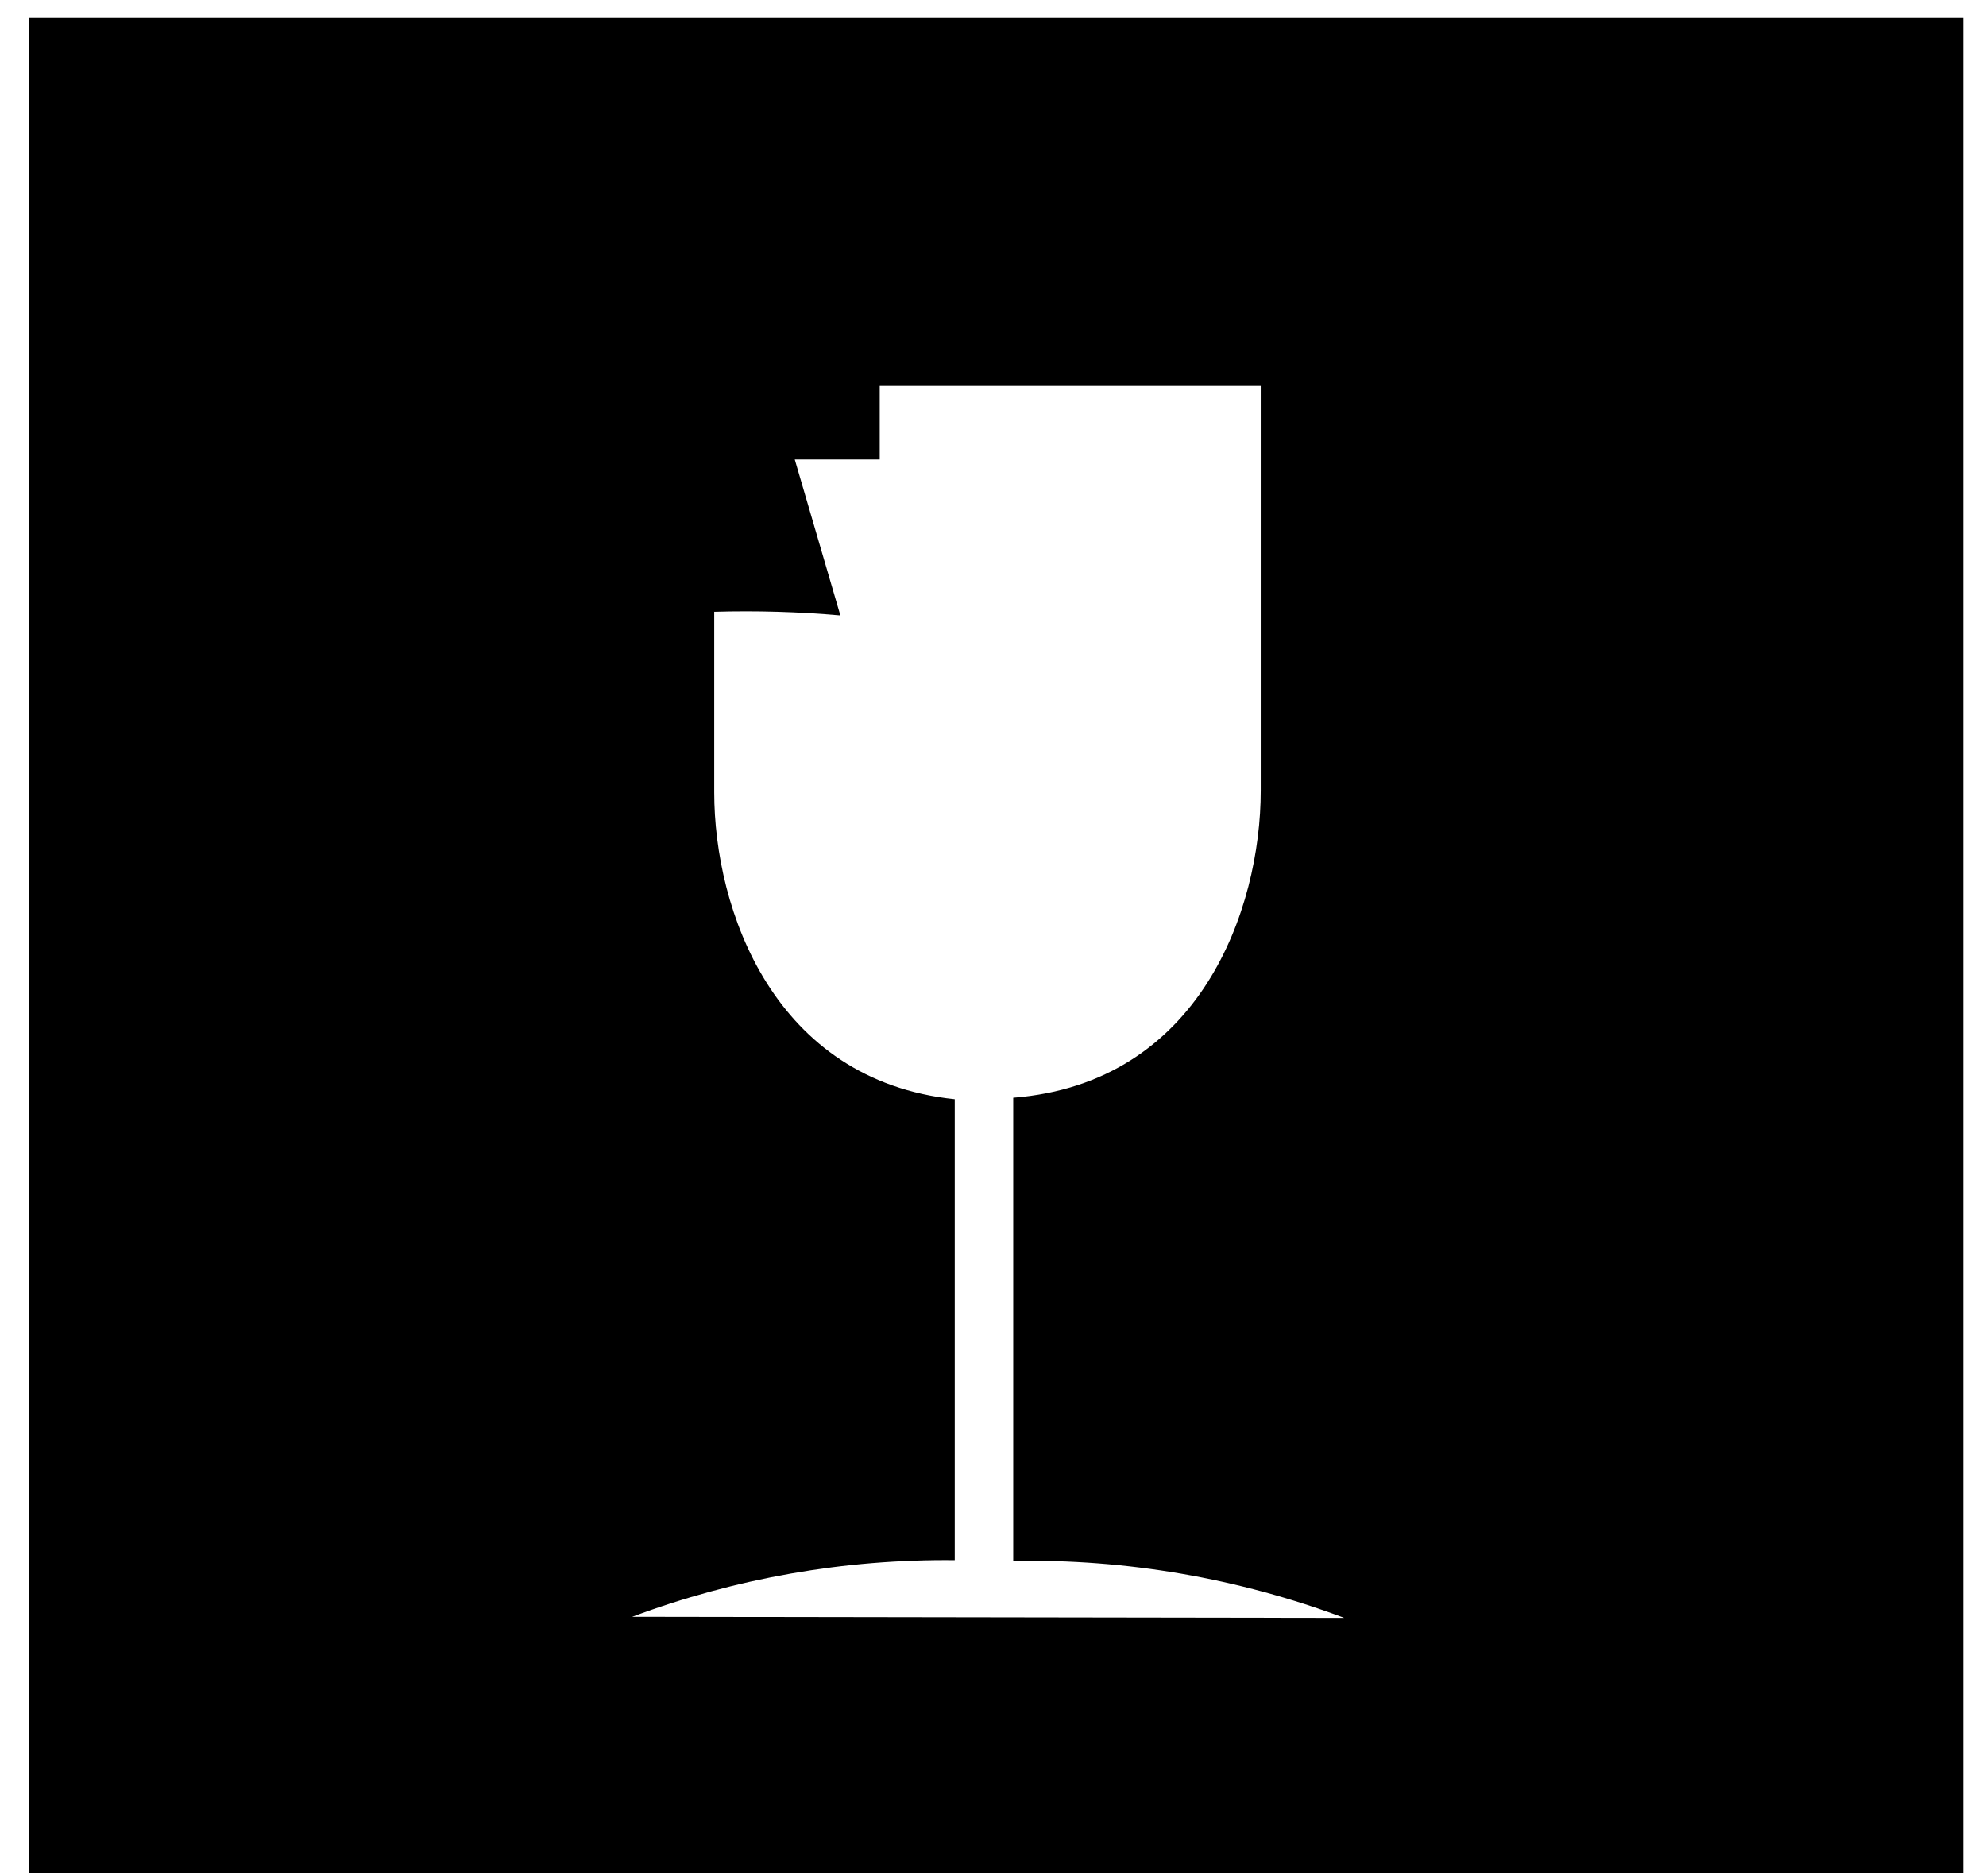 <svg width="54" height="51" viewBox="0 0 54 51" fill="none" xmlns="http://www.w3.org/2000/svg">
<path d="M0.78 0.491V50.911H53.38V0.491H0.78ZM17.19 43.951C19.994 42.903 22.967 42.38 25.96 42.411V29.881C21.04 29.371 19.42 24.731 19.42 21.541V16.631C20.565 16.598 21.71 16.631 22.85 16.731L21.61 12.491H23.92C23.92 12.491 23.92 11.181 23.92 10.491H34.28V21.491C34.28 24.721 32.63 29.441 27.55 29.841V42.431C30.621 42.376 33.675 42.902 36.55 43.981L17.19 43.951Z" fill="black"/>
</svg>
